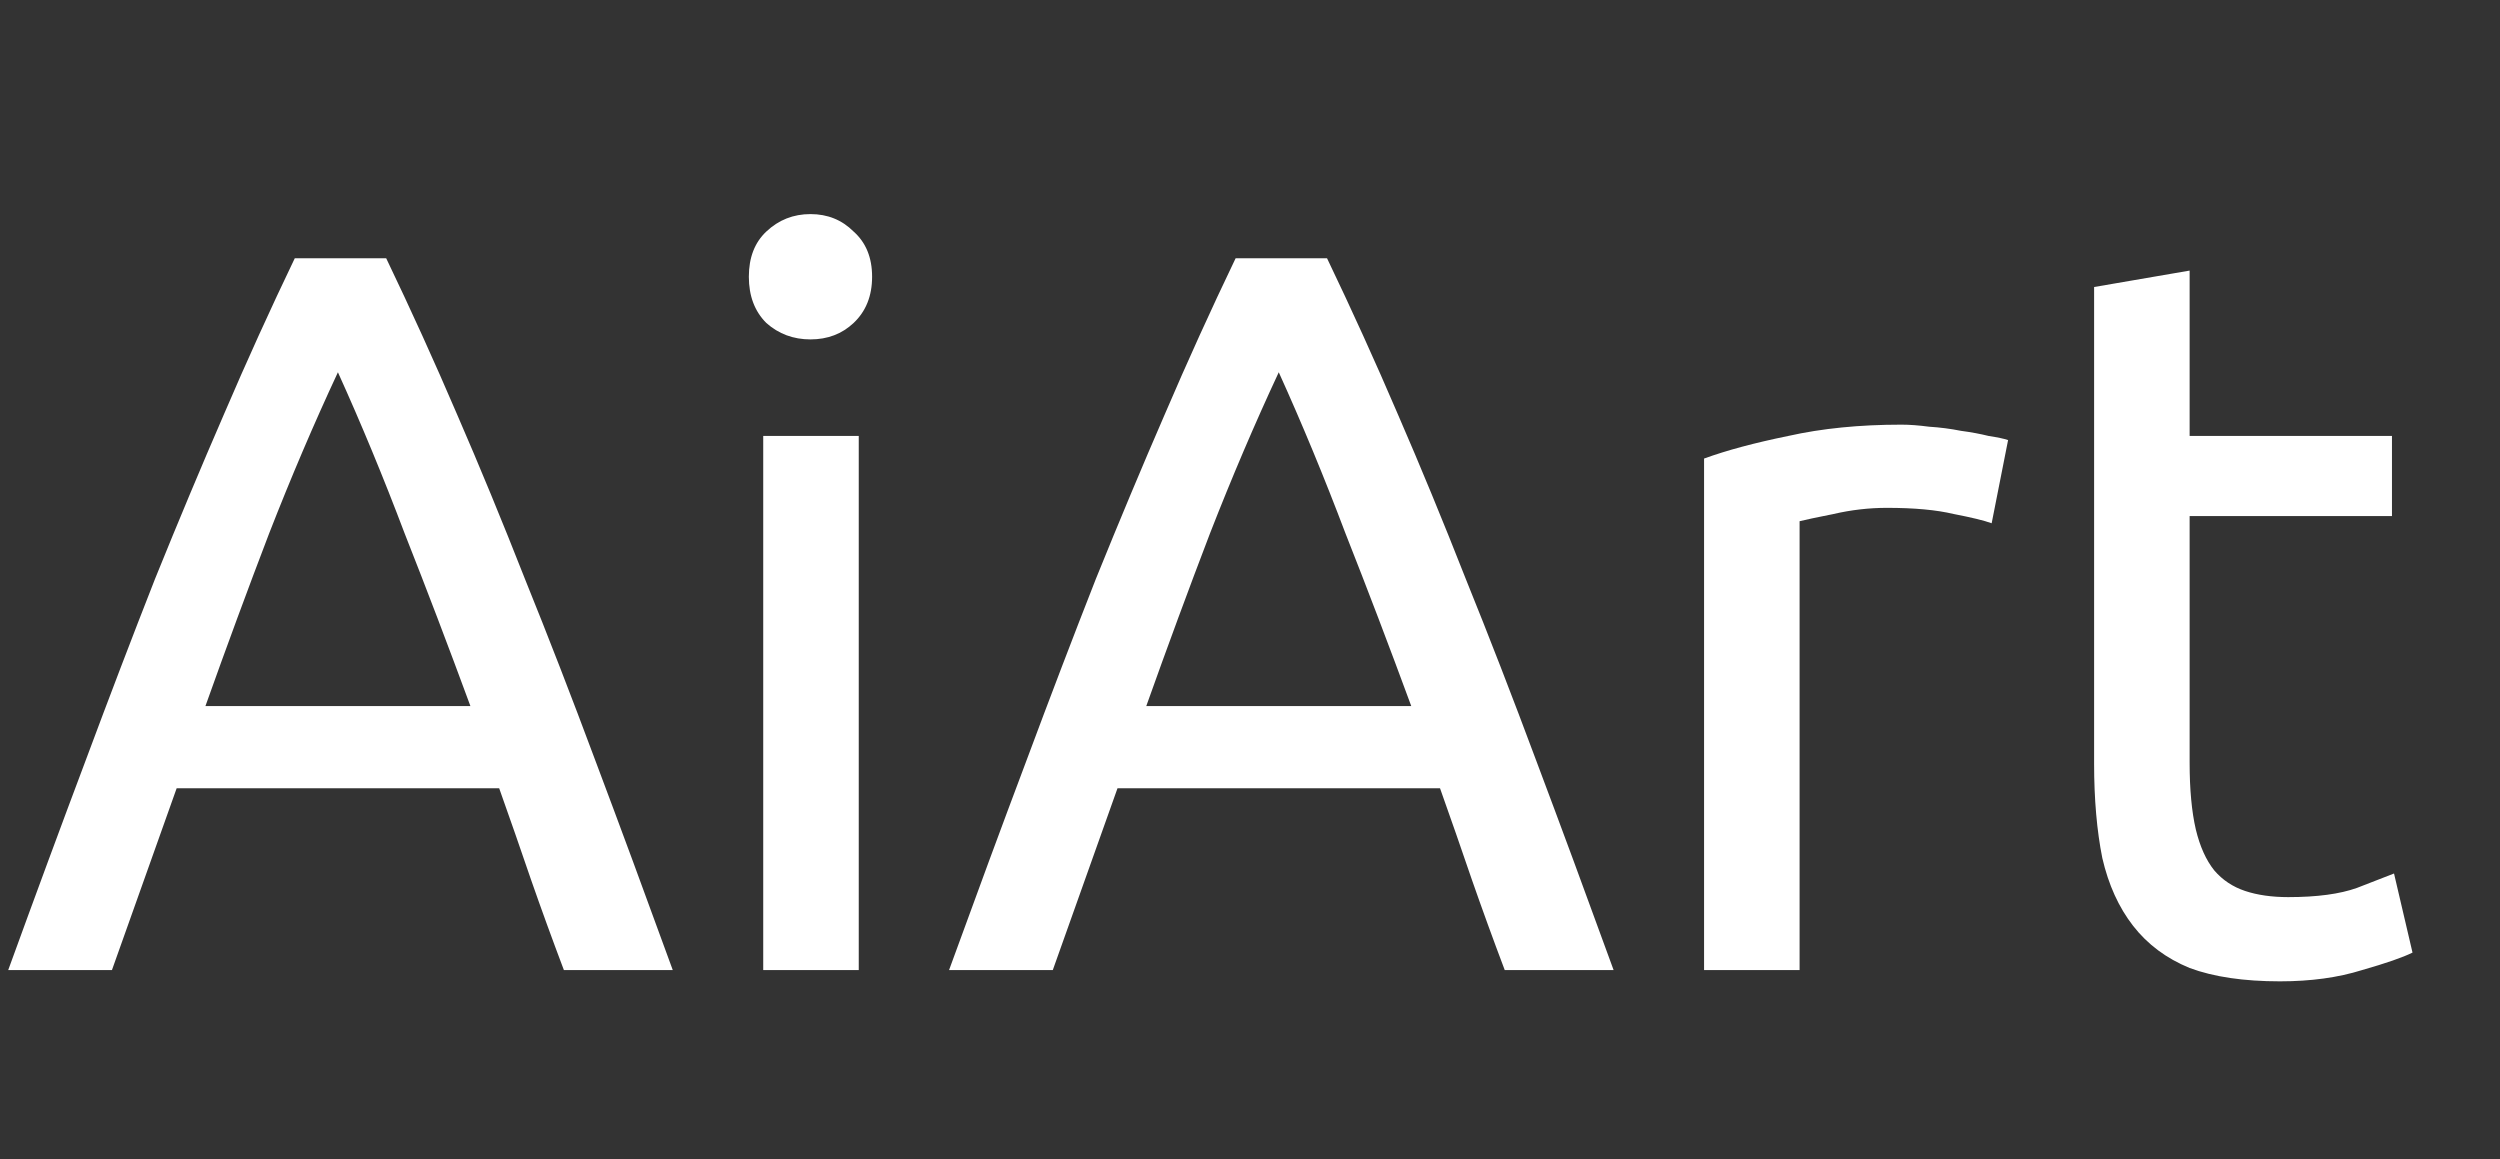 <svg width="701" height="325" viewBox="0 0 701 325" fill="none" xmlns="http://www.w3.org/2000/svg">
<rect x="0" y="0" width="701" height="325" fill="#333333" stroke="none"/>
<path id="AiArt" d="M158.112 272C154.848 263.36 151.776 254.912 148.896 246.656C146.016 238.208 143.04 229.664 139.968 221.024H49.536L31.392 272H2.304C9.984 250.88 17.184 231.392 23.904 213.536C30.624 195.488 37.152 178.4 43.488 162.272C50.016 146.144 56.448 130.784 62.784 116.192C69.12 101.408 75.744 86.816 82.656 72.416H108.288C115.2 86.816 121.824 101.408 128.16 116.192C134.496 130.784 140.832 146.144 147.168 162.272C153.696 178.4 160.32 195.488 167.04 213.536C173.76 231.392 180.96 250.88 188.64 272H158.112ZM131.904 197.984C125.76 181.28 119.616 165.152 113.472 149.6C107.52 133.856 101.28 118.784 94.752 104.384C88.032 118.784 81.6 133.856 75.456 149.6C69.504 165.152 63.552 181.28 57.6 197.984H131.904ZM240.793 272H214.009V122.24H240.793V272ZM227.257 95.168C222.457 95.168 218.329 93.632 214.873 90.56C211.609 87.296 209.977 82.976 209.977 77.6C209.977 72.224 211.609 68 214.873 64.928C218.329 61.664 222.457 60.032 227.257 60.032C232.057 60.032 236.089 61.664 239.353 64.928C242.809 68 244.537 72.224 244.537 77.6C244.537 82.976 242.809 87.296 239.353 90.56C236.089 93.632 232.057 95.168 227.257 95.168ZM421.925 272C418.661 263.36 415.589 254.912 412.709 246.656C409.829 238.208 406.853 229.664 403.781 221.024H313.349L295.205 272H266.117C273.797 250.88 280.997 231.392 287.717 213.536C294.437 195.488 300.965 178.4 307.301 162.272C313.829 146.144 320.261 130.784 326.597 116.192C332.933 101.408 339.557 86.816 346.469 72.416H372.101C379.013 86.816 385.637 101.408 391.973 116.192C398.309 130.784 404.645 146.144 410.981 162.272C417.509 178.4 424.133 195.488 430.853 213.536C437.573 231.392 444.773 250.88 452.453 272H421.925ZM395.717 197.984C389.573 181.28 383.429 165.152 377.285 149.6C371.333 133.856 365.093 118.784 358.565 104.384C351.845 118.784 345.413 133.856 339.269 149.6C333.317 165.152 327.365 181.28 321.413 197.984H395.717ZM533.117 119.072C535.421 119.072 538.013 119.264 540.893 119.648C543.965 119.84 546.941 120.224 549.821 120.8C552.701 121.184 555.293 121.664 557.597 122.24C560.093 122.624 561.917 123.008 563.069 123.392L558.461 146.72C556.349 145.952 552.797 145.088 547.805 144.128C543.005 142.976 536.765 142.4 529.085 142.4C524.093 142.4 519.101 142.976 514.109 144.128C509.309 145.088 506.141 145.76 504.605 146.144V272H477.821V128.576C484.157 126.272 492.029 124.16 501.437 122.24C510.845 120.128 521.405 119.072 533.117 119.072ZM613.971 122.24H670.707V144.704H613.971V213.824C613.971 221.312 614.547 227.552 615.699 232.544C616.851 237.344 618.579 241.184 620.883 244.064C623.187 246.752 626.067 248.672 629.523 249.824C632.979 250.976 637.011 251.552 641.619 251.552C649.683 251.552 656.115 250.688 660.915 248.96C665.907 247.04 669.363 245.696 671.283 244.928L676.467 267.104C673.779 268.448 669.075 270.08 662.355 272C655.635 274.112 647.955 275.168 639.315 275.168C629.139 275.168 620.691 273.92 613.971 271.424C607.443 268.736 602.163 264.8 598.131 259.616C594.099 254.432 591.219 248.096 589.491 240.608C587.955 232.928 587.187 224.096 587.187 214.112V80.48L613.971 75.872V122.24Z" fill="white"/>
</svg>
